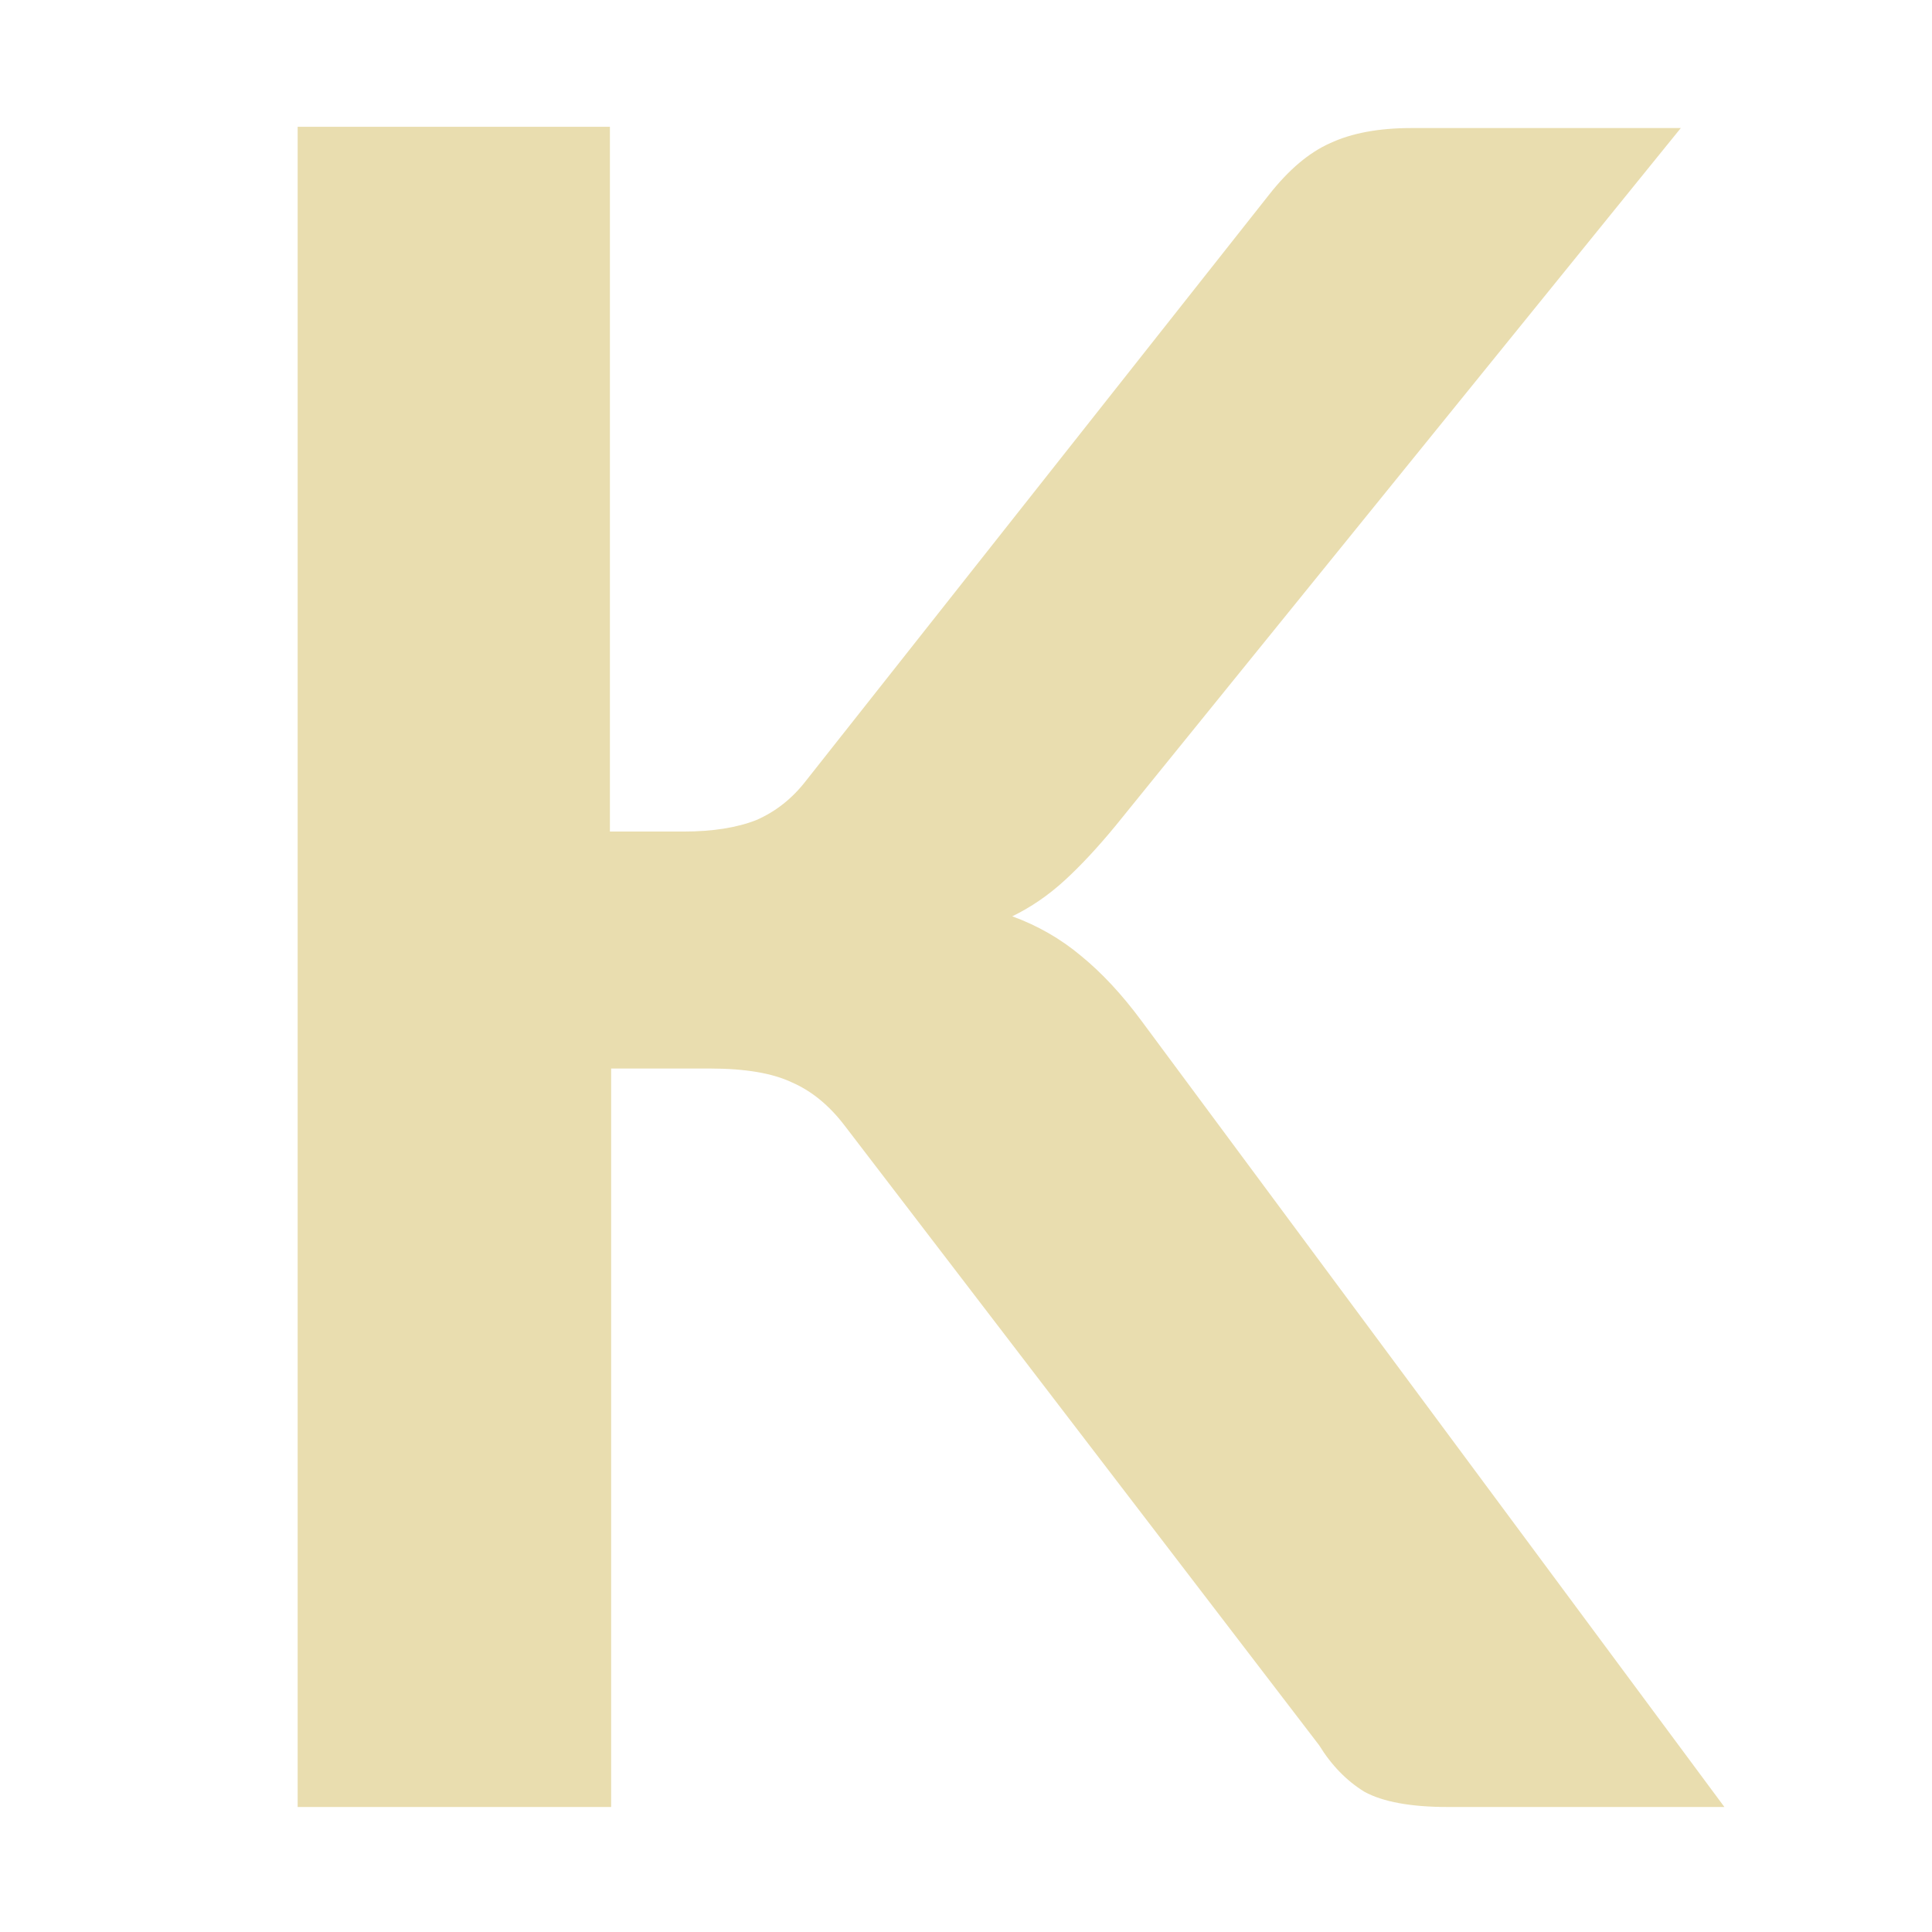 <?xml version="1.0" encoding="UTF-8" standalone="no"?>
<!-- Created with Inkscape (http://www.inkscape.org/) -->

<svg
   width="32"
   height="32"
   viewBox="0 0 8.467 8.467"
   version="1.1"
   id="svg5"
   xml:space="preserve"
   inkscape:version="1.2.2 (732a01da63, 2022-12-09)"
   sodipodi:docname="logo_small_no_label.svg"
   inkscape:export-filename="logo_small.svg"
   inkscape:export-xdpi="96"
   inkscape:export-ydpi="96"
   xmlns:inkscape="http://www.inkscape.org/namespaces/inkscape"
   xmlns:sodipodi="http://sodipodi.sourceforge.net/DTD/sodipodi-0.dtd"
   xmlns="http://www.w3.org/2000/svg"
   xmlns:svg="http://www.w3.org/2000/svg"><sodipodi:namedview
     id="namedview7"
     pagecolor="#ffffff"
     bordercolor="#000000"
     borderopacity="0.25"
     inkscape:showpageshadow="2"
     inkscape:pageopacity="0.46666667"
     inkscape:pagecheckerboard="0"
     inkscape:deskcolor="#d1d1d1"
     inkscape:document-units="mm"
     showgrid="false"
     inkscape:zoom="8.3956828"
     inkscape:cx="-8.5758361"
     inkscape:cy="40.675667"
     inkscape:window-width="1920"
     inkscape:window-height="991"
     inkscape:window-x="-9"
     inkscape:window-y="-9"
     inkscape:window-maximized="1"
     inkscape:current-layer="layer1"
     showguides="true" /><defs
     id="defs2"><rect
       x="208.679"
       y="501.21"
       width="173.899"
       height="39.544"
       id="rect233" /><rect
       x="208.679"
       y="501.21"
       width="210.62"
       height="37.45"
       id="rect233-5" /></defs><g
     inkscape:label="Layer 1"
     inkscape:groupmode="layer"
     id="layer1"
     style="display:inline"><g
       aria-label="K"
       id="text1019"
       style="font-weight:bold;font-size:5.644px;line-height:1.8;font-family:Corinthia;-inkscape-font-specification:'Corinthia Bold';fill:#e9ddaf;fill-opacity:1;stroke-width:0.274;stroke-linecap:round;stroke-miterlimit:0;stop-color:#000000"
       transform="matrix(1.803,0,0,1.803,-18.799,-15.765)"><path
         d="m 11.909,10.765 h 0.178 q 0.107,0 0.178,-0.028 0.071,-0.031 0.121,-0.096 l 1.126,-1.425 q 0.071,-0.09 0.147,-0.124 0.079,-0.037 0.198,-0.037 h 0.655 l -1.374,1.696 q -0.065,0.079 -0.124,0.133 -0.059,0.054 -0.127,0.087 0.093,0.034 0.167,0.096 0.076,0.062 0.147,0.158 l 1.417,1.911 h -0.672 q -0.135,0 -0.203,-0.037 -0.065,-0.04 -0.11,-0.113 l -1.154,-1.507 q -0.056,-0.073 -0.127,-0.104 -0.071,-0.034 -0.2,-0.034 h -0.24 v 1.795 H 11.15 V 9.052 h 0.759 z"
         style="font-family:Lato;-inkscape-font-specification:'Lato, Bold';fill:#e9ddaf;fill-opacity:1"
         id="path1071" /></g></g></svg>
